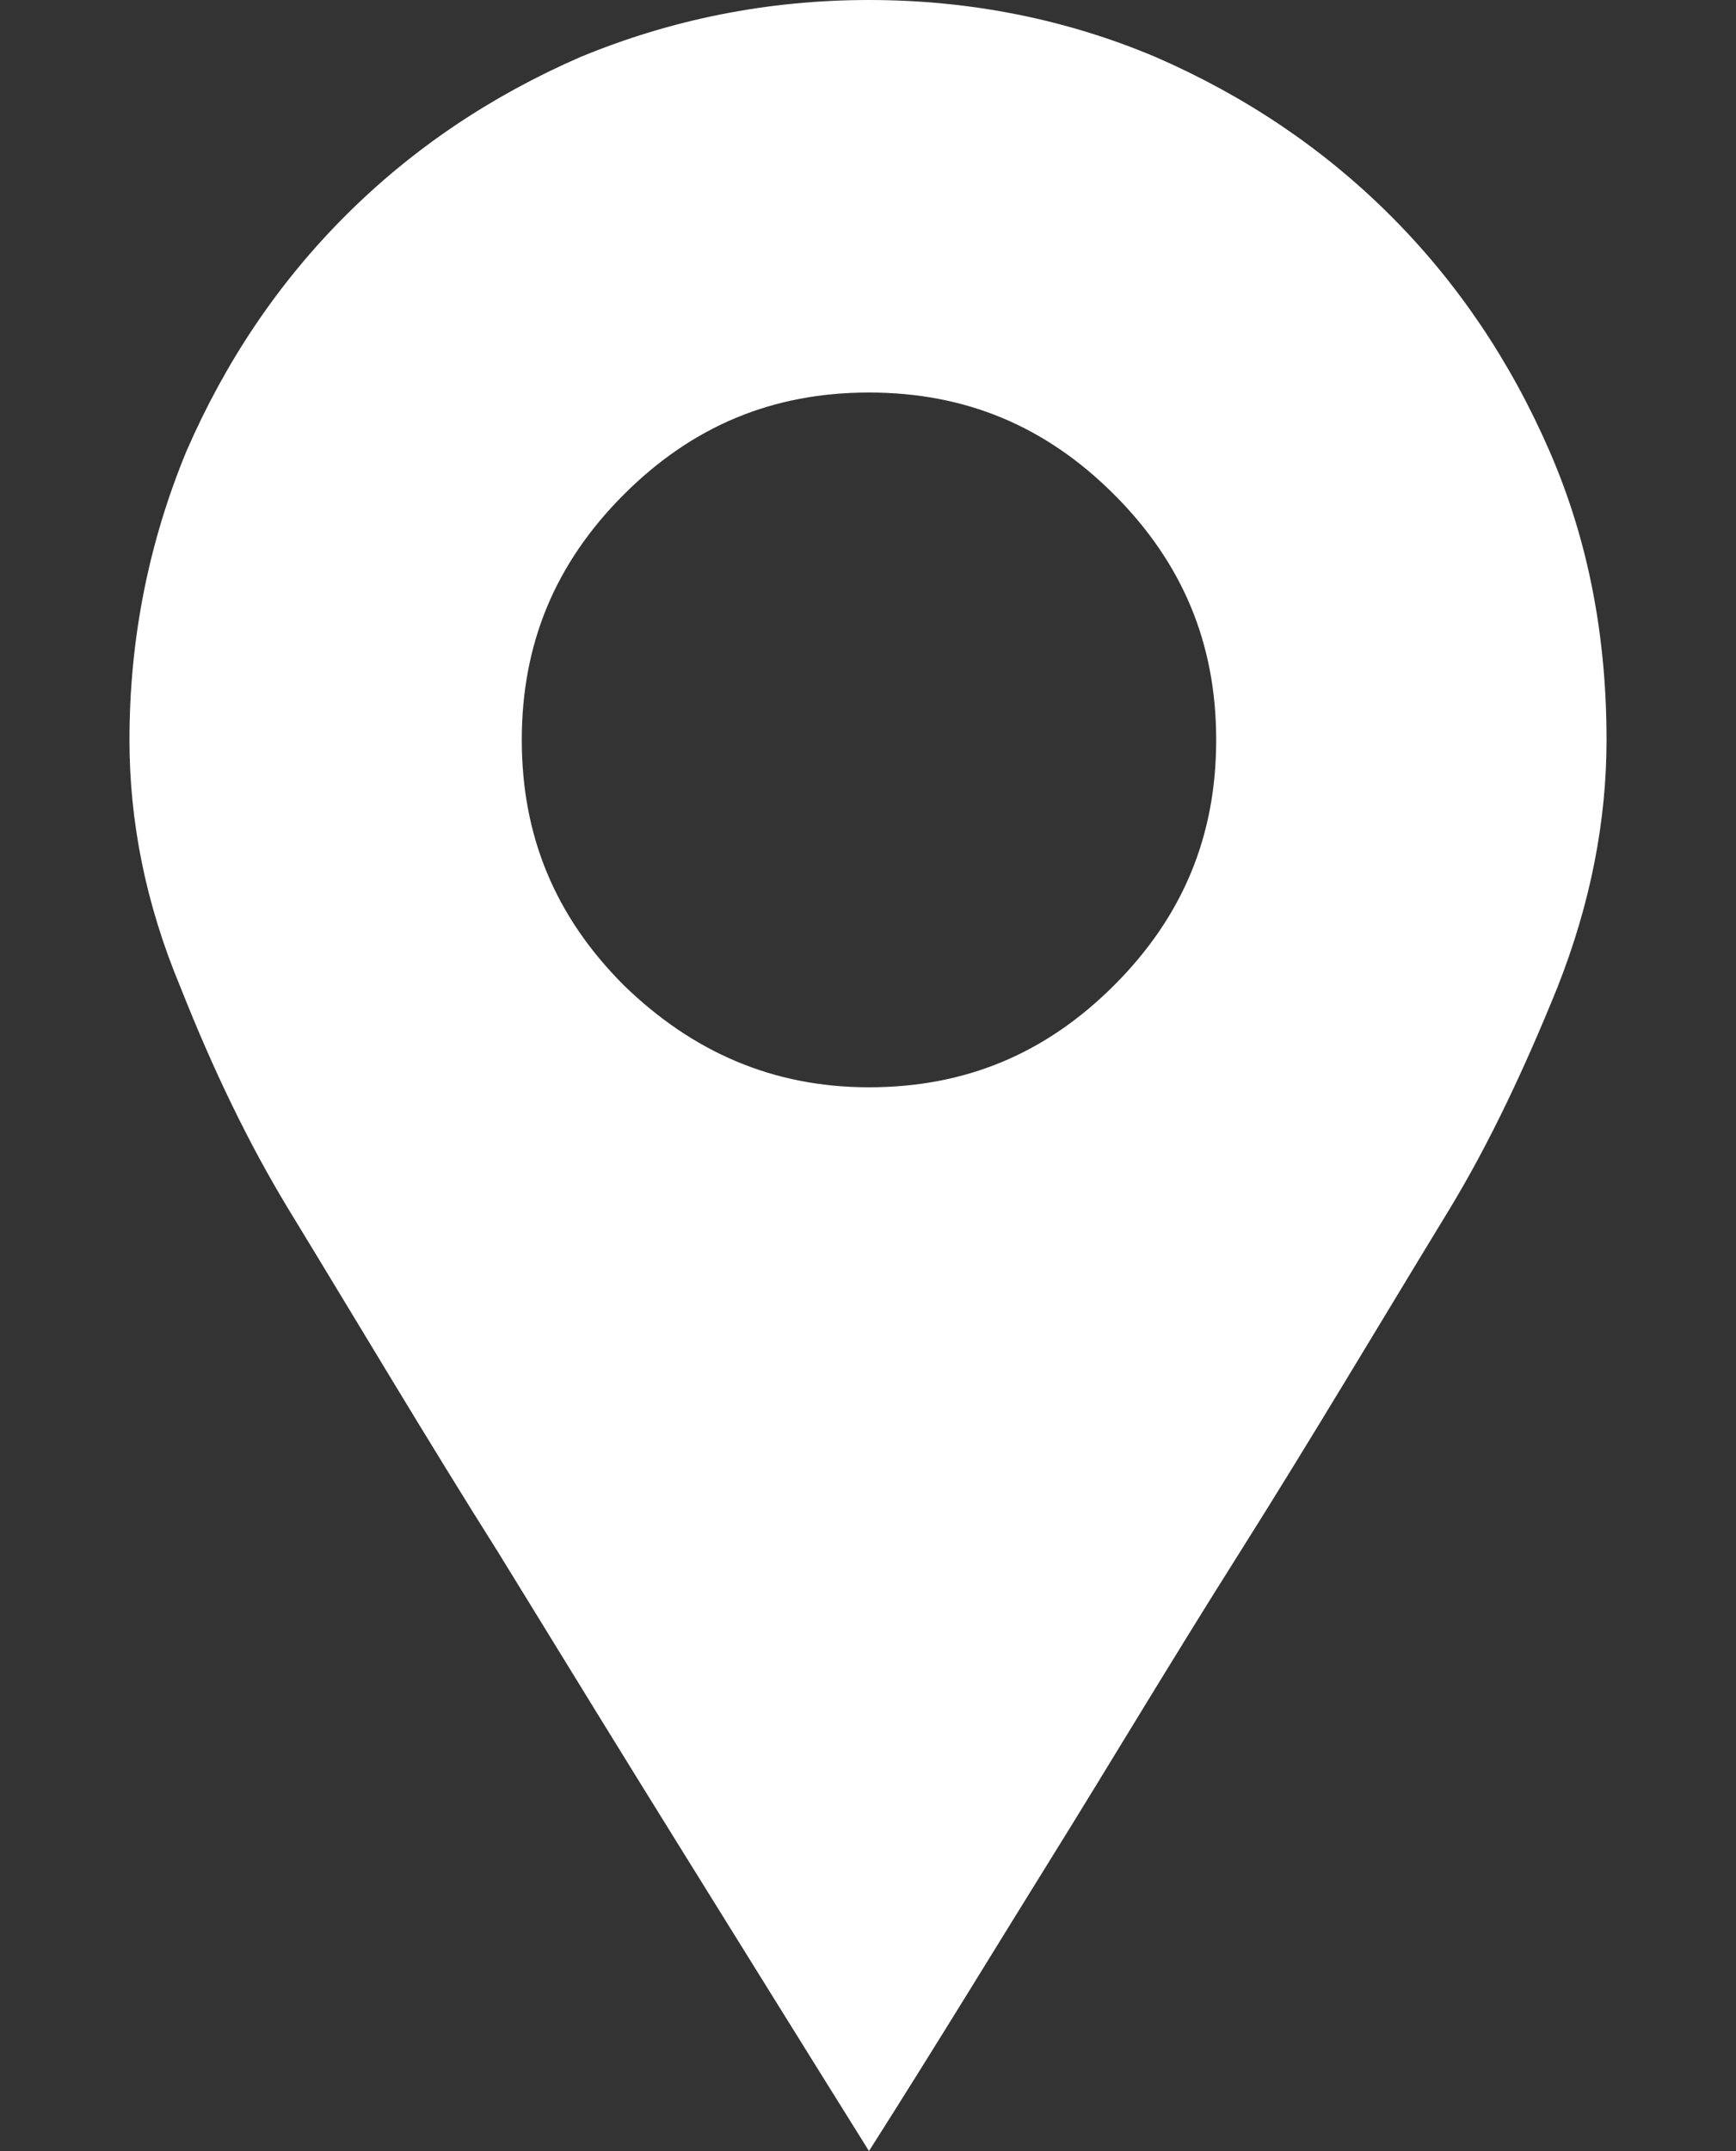 <?xml version="1.0" encoding="utf-8"?>
<!-- Generator: Adobe Illustrator 21.0.0, SVG Export Plug-In . SVG Version: 6.00 Build 0)  -->
<svg version="1.1" id="Layer_1" xmlns="http://www.w3.org/2000/svg" xmlns:xlink="http://www.w3.org/1999/xlink" x="0px" y="0px"
	 viewBox="0 0 88.5 109.6" style="enable-background:new 0 0 88.5 109.6;" xml:space="preserve">
<rect x="0" y="0" width="88.5" height="109.6" fill="#333333" stroke="none"/>
<style type="text/css">
	.st0{fill:#FFFFFF;}
</style>
<g>
	<g>
		<path class="st0" d="M58.9,2.9c4.6,2,8.6,4.7,12,8.1c3.4,3.4,6.1,7.4,8.1,12c2,4.6,2.9,9.5,2.9,14.7c0,4.1-0.8,8.3-2.5,12.6
			c-1.7,4.2-3.5,8-5.5,11.3c-3.6,5.9-7.1,11.8-10.7,17.5c-3.6,5.7-6.7,10.9-9.5,15.4c-2.8,4.5-5.9,9.6-9.4,15.1
			c-3.5-5.6-6.6-10.6-9.4-15.1s-6-9.7-9.5-15.4c-3.6-5.7-7.1-11.6-10.7-17.5c-2-3.3-3.8-7-5.5-11.3C7.4,46,6.6,41.8,6.6,37.7
			c0-5.2,1-10.1,2.9-14.7c2-4.6,4.7-8.6,8.1-12s7.4-6.1,12-8.1C34.2,1,39.1,0,44.3,0C49.5,0,54.4,1,58.9,2.9z M44.3,55.4
			c4.9,0,9-1.7,12.5-5.2c3.5-3.5,5.2-7.6,5.2-12.5c0-4.9-1.7-9-5.2-12.5c-3.5-3.5-7.6-5.2-12.5-5.2c-4.9,0-9,1.7-12.5,5.2
			c-3.5,3.5-5.2,7.6-5.2,12.5c0,4.9,1.7,9,5.2,12.5C35.3,53.6,39.4,55.4,44.3,55.4z"/>
	</g>
</g>
</svg>
